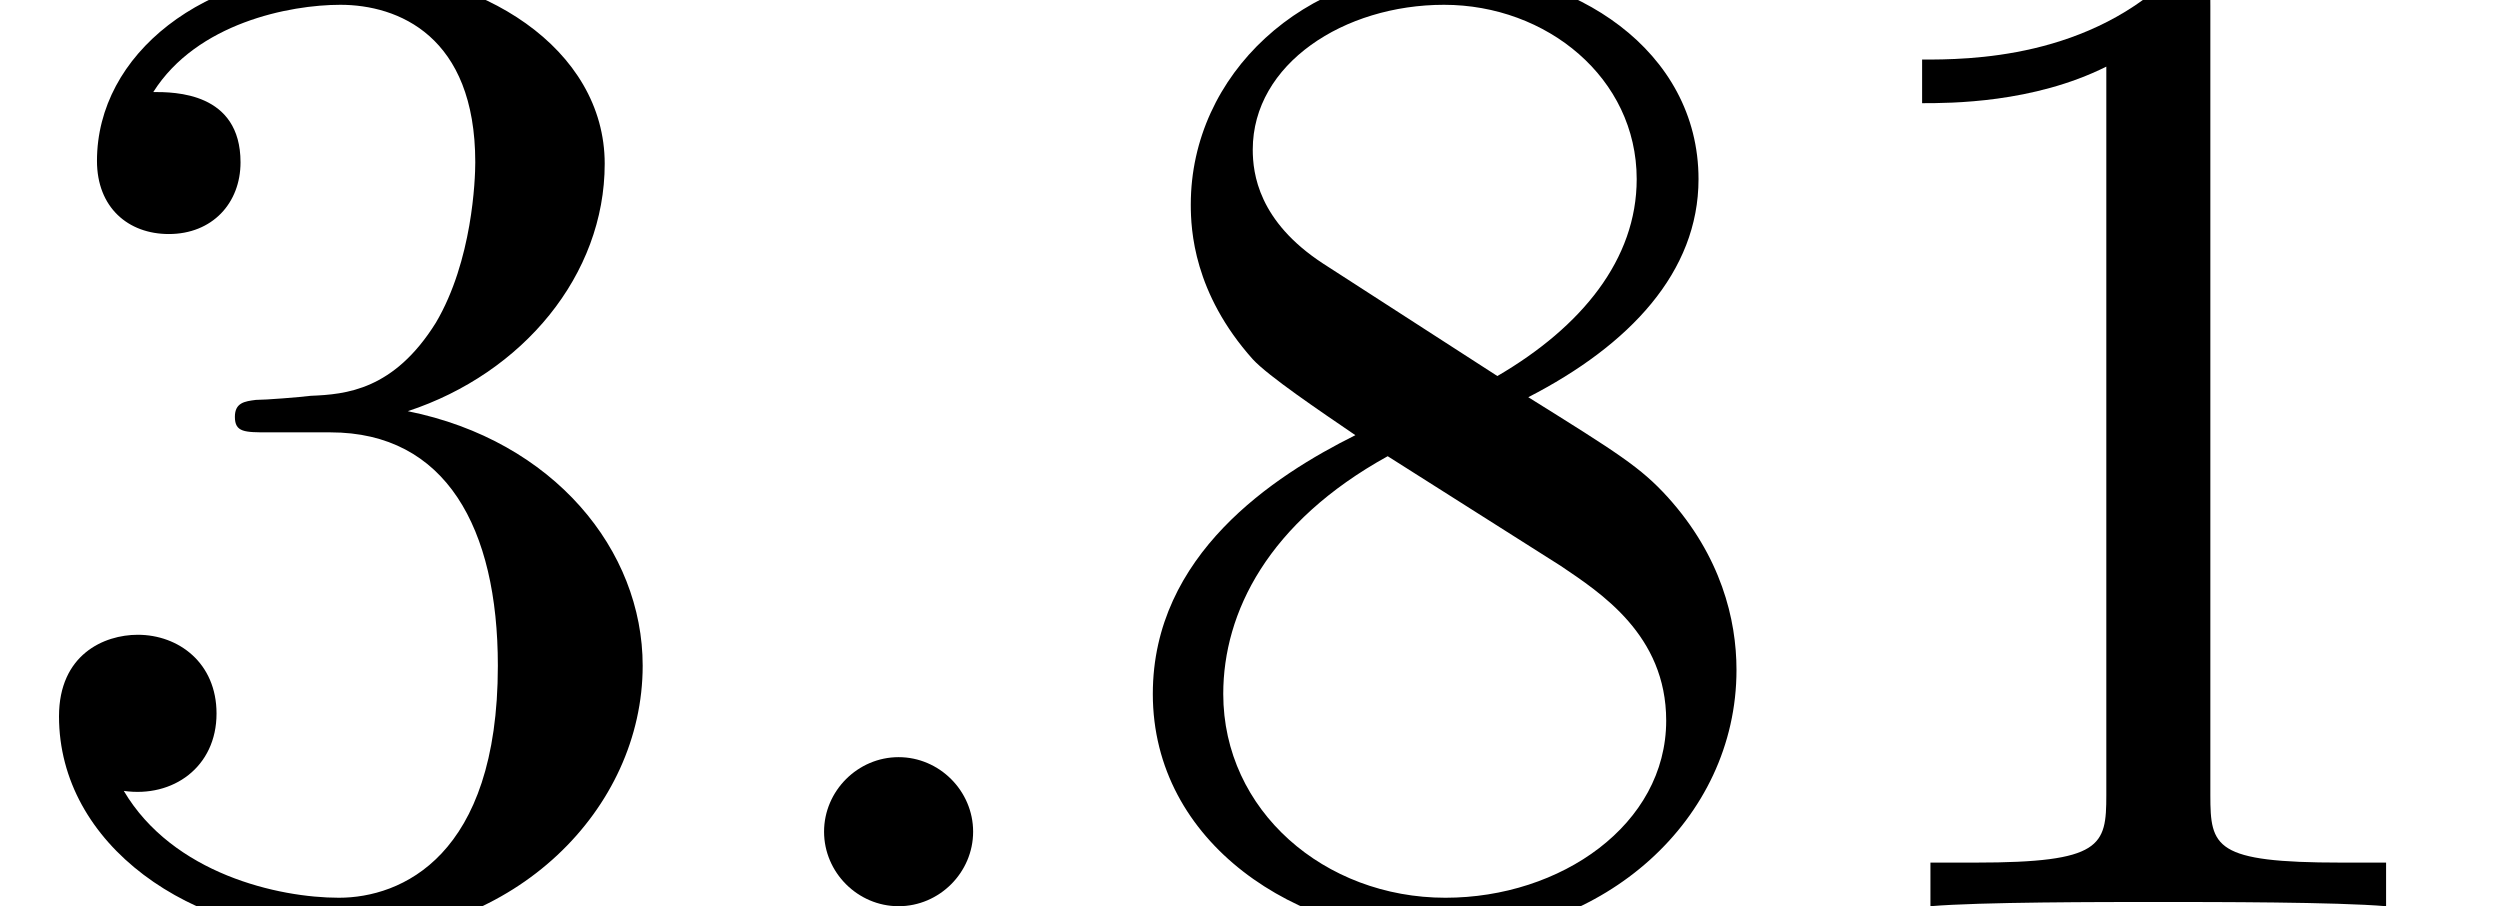 <?xml version='1.0' encoding='UTF-8'?>
<!-- This file was generated by dvisvgm 2.13.3 -->
<svg version='1.1' xmlns='http://www.w3.org/2000/svg' xmlns:xlink='http://www.w3.org/1999/xlink' width='17.711pt' height='6.42pt' viewBox='163 -6.42 17.711 6.42'>
<defs>
<path id='g0-58' d='M1.913-.528C1.913-.817 1.674-1.056 1.385-1.056S.857-.817 .857-.528S1.096 0 1.385 0S1.913-.239 1.913-.528Z'/>
<path id='g1-49' d='M2.929-6.376C2.929-6.615 2.929-6.635 2.7-6.635C2.082-5.998 1.205-5.998 .887-5.998V-5.689C1.086-5.689 1.674-5.689 2.192-5.948V-.787C2.192-.428 2.162-.309 1.265-.309H.946V0C1.295-.03 2.162-.03 2.56-.03S3.826-.03 4.174 0V-.309H3.856C2.959-.309 2.929-.418 2.929-.787V-6.376Z'/>
<path id='g1-51' d='M2.889-3.507C3.706-3.776 4.284-4.473 4.284-5.26C4.284-6.077 3.407-6.635 2.451-6.635C1.445-6.635 .687-6.037 .687-5.28C.687-4.951 .907-4.762 1.196-4.762C1.504-4.762 1.704-4.981 1.704-5.27C1.704-5.768 1.235-5.768 1.086-5.768C1.395-6.257 2.052-6.386 2.411-6.386C2.819-6.386 3.367-6.167 3.367-5.27C3.367-5.151 3.347-4.573 3.088-4.134C2.79-3.656 2.451-3.626 2.202-3.616C2.122-3.606 1.883-3.587 1.813-3.587C1.733-3.577 1.664-3.567 1.664-3.467C1.664-3.357 1.733-3.357 1.903-3.357H2.341C3.158-3.357 3.527-2.68 3.527-1.704C3.527-.349 2.839-.06 2.401-.06C1.973-.06 1.225-.229 .877-.817C1.225-.767 1.534-.986 1.534-1.365C1.534-1.724 1.265-1.923 .976-1.923C.737-1.923 .418-1.783 .418-1.345C.418-.438 1.345 .219 2.431 .219C3.646 .219 4.553-.687 4.553-1.704C4.553-2.521 3.925-3.298 2.889-3.507Z'/>
<path id='g1-56' d='M1.624-4.553C1.166-4.852 1.126-5.191 1.126-5.36C1.126-5.968 1.773-6.386 2.481-6.386C3.208-6.386 3.846-5.868 3.846-5.151C3.846-4.583 3.457-4.105 2.859-3.756L1.624-4.553ZM3.078-3.606C3.796-3.975 4.284-4.493 4.284-5.151C4.284-6.067 3.397-6.635 2.491-6.635C1.494-6.635 .687-5.898 .687-4.971C.687-4.792 .707-4.344 1.126-3.875C1.235-3.756 1.604-3.507 1.853-3.337C1.275-3.049 .418-2.491 .418-1.504C.418-.448 1.435 .219 2.481 .219C3.606 .219 4.553-.608 4.553-1.674C4.553-2.032 4.443-2.481 4.065-2.899C3.875-3.108 3.716-3.208 3.078-3.606ZM2.082-3.188L3.308-2.411C3.587-2.222 4.055-1.923 4.055-1.315C4.055-.578 3.308-.06 2.491-.06C1.634-.06 .917-.677 .917-1.504C.917-2.082 1.235-2.72 2.082-3.188Z'/>
</defs>
<g id='page1'>
<use x='163' y='0' xlink:href='#g1-51'/>
<use x='167.981' y='0' xlink:href='#g0-58'/>
<use x='170.749' y='0' xlink:href='#g1-56'/>
<use x='175.73' y='0' xlink:href='#g1-49'/>
</g>
</svg>